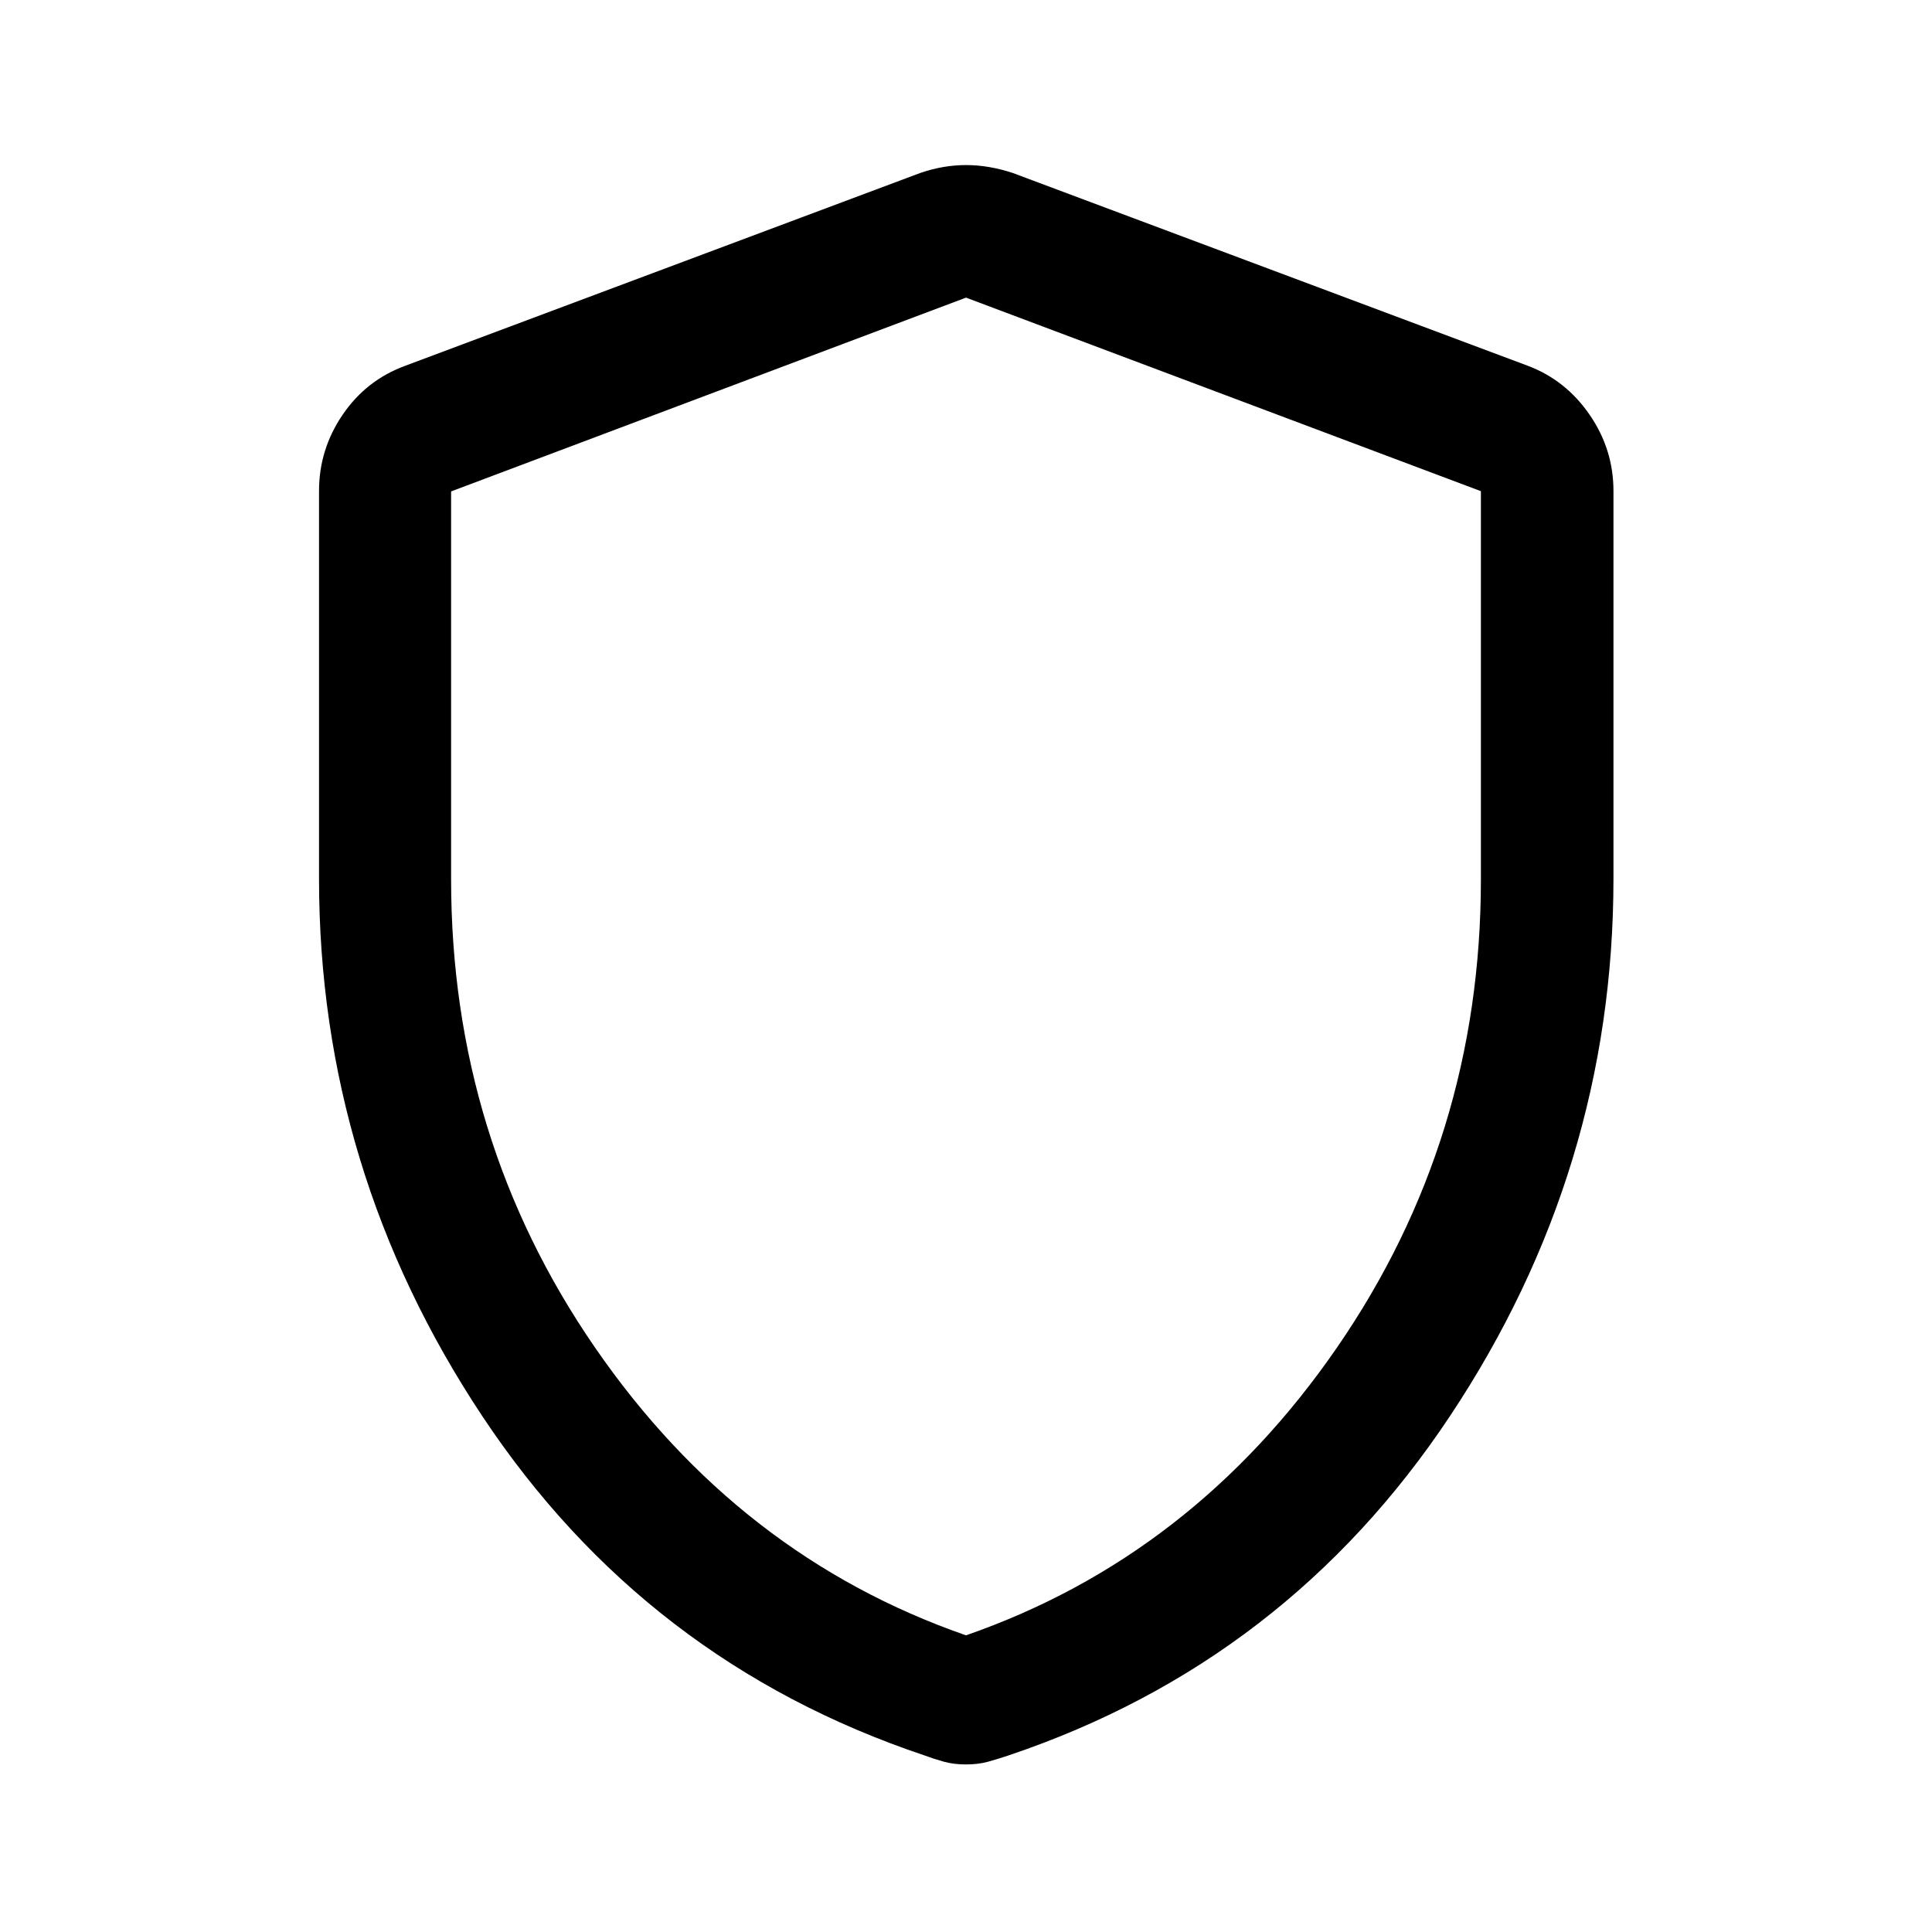 <svg xmlns="http://www.w3.org/2000/svg" height="48" viewBox="0 -960 960 960" width="48"><path d="M480-83.26q-6.12 0-11.03-1.37-4.92-1.37-9.6-3.11-138.7-46.5-219.77-168.67-81.08-122.18-81.08-267.01v-192.62q0-20.65 11.72-37.86 11.71-17.21 31.04-24.32L457.13-874q11.45-3.98 22.87-3.98 11.42 0 23.37 3.98l255.85 95.78q18.83 7.11 30.66 24.32 11.84 17.21 11.84 37.86v192.62q0 144.83-81.2 267.01-81.19 122.17-219.39 168.67-5.18 1.74-10.1 3.11-4.91 1.37-11.03 1.37Zm0-64.15q112.8-39.2 184.33-142.98 71.52-103.77 71.52-232.54v-193.01L480-812.11l-255.85 96.29v192.78q0 128.88 71.52 232.65Q367.2-186.61 480-147.41Zm0-332.35Z"/></svg>